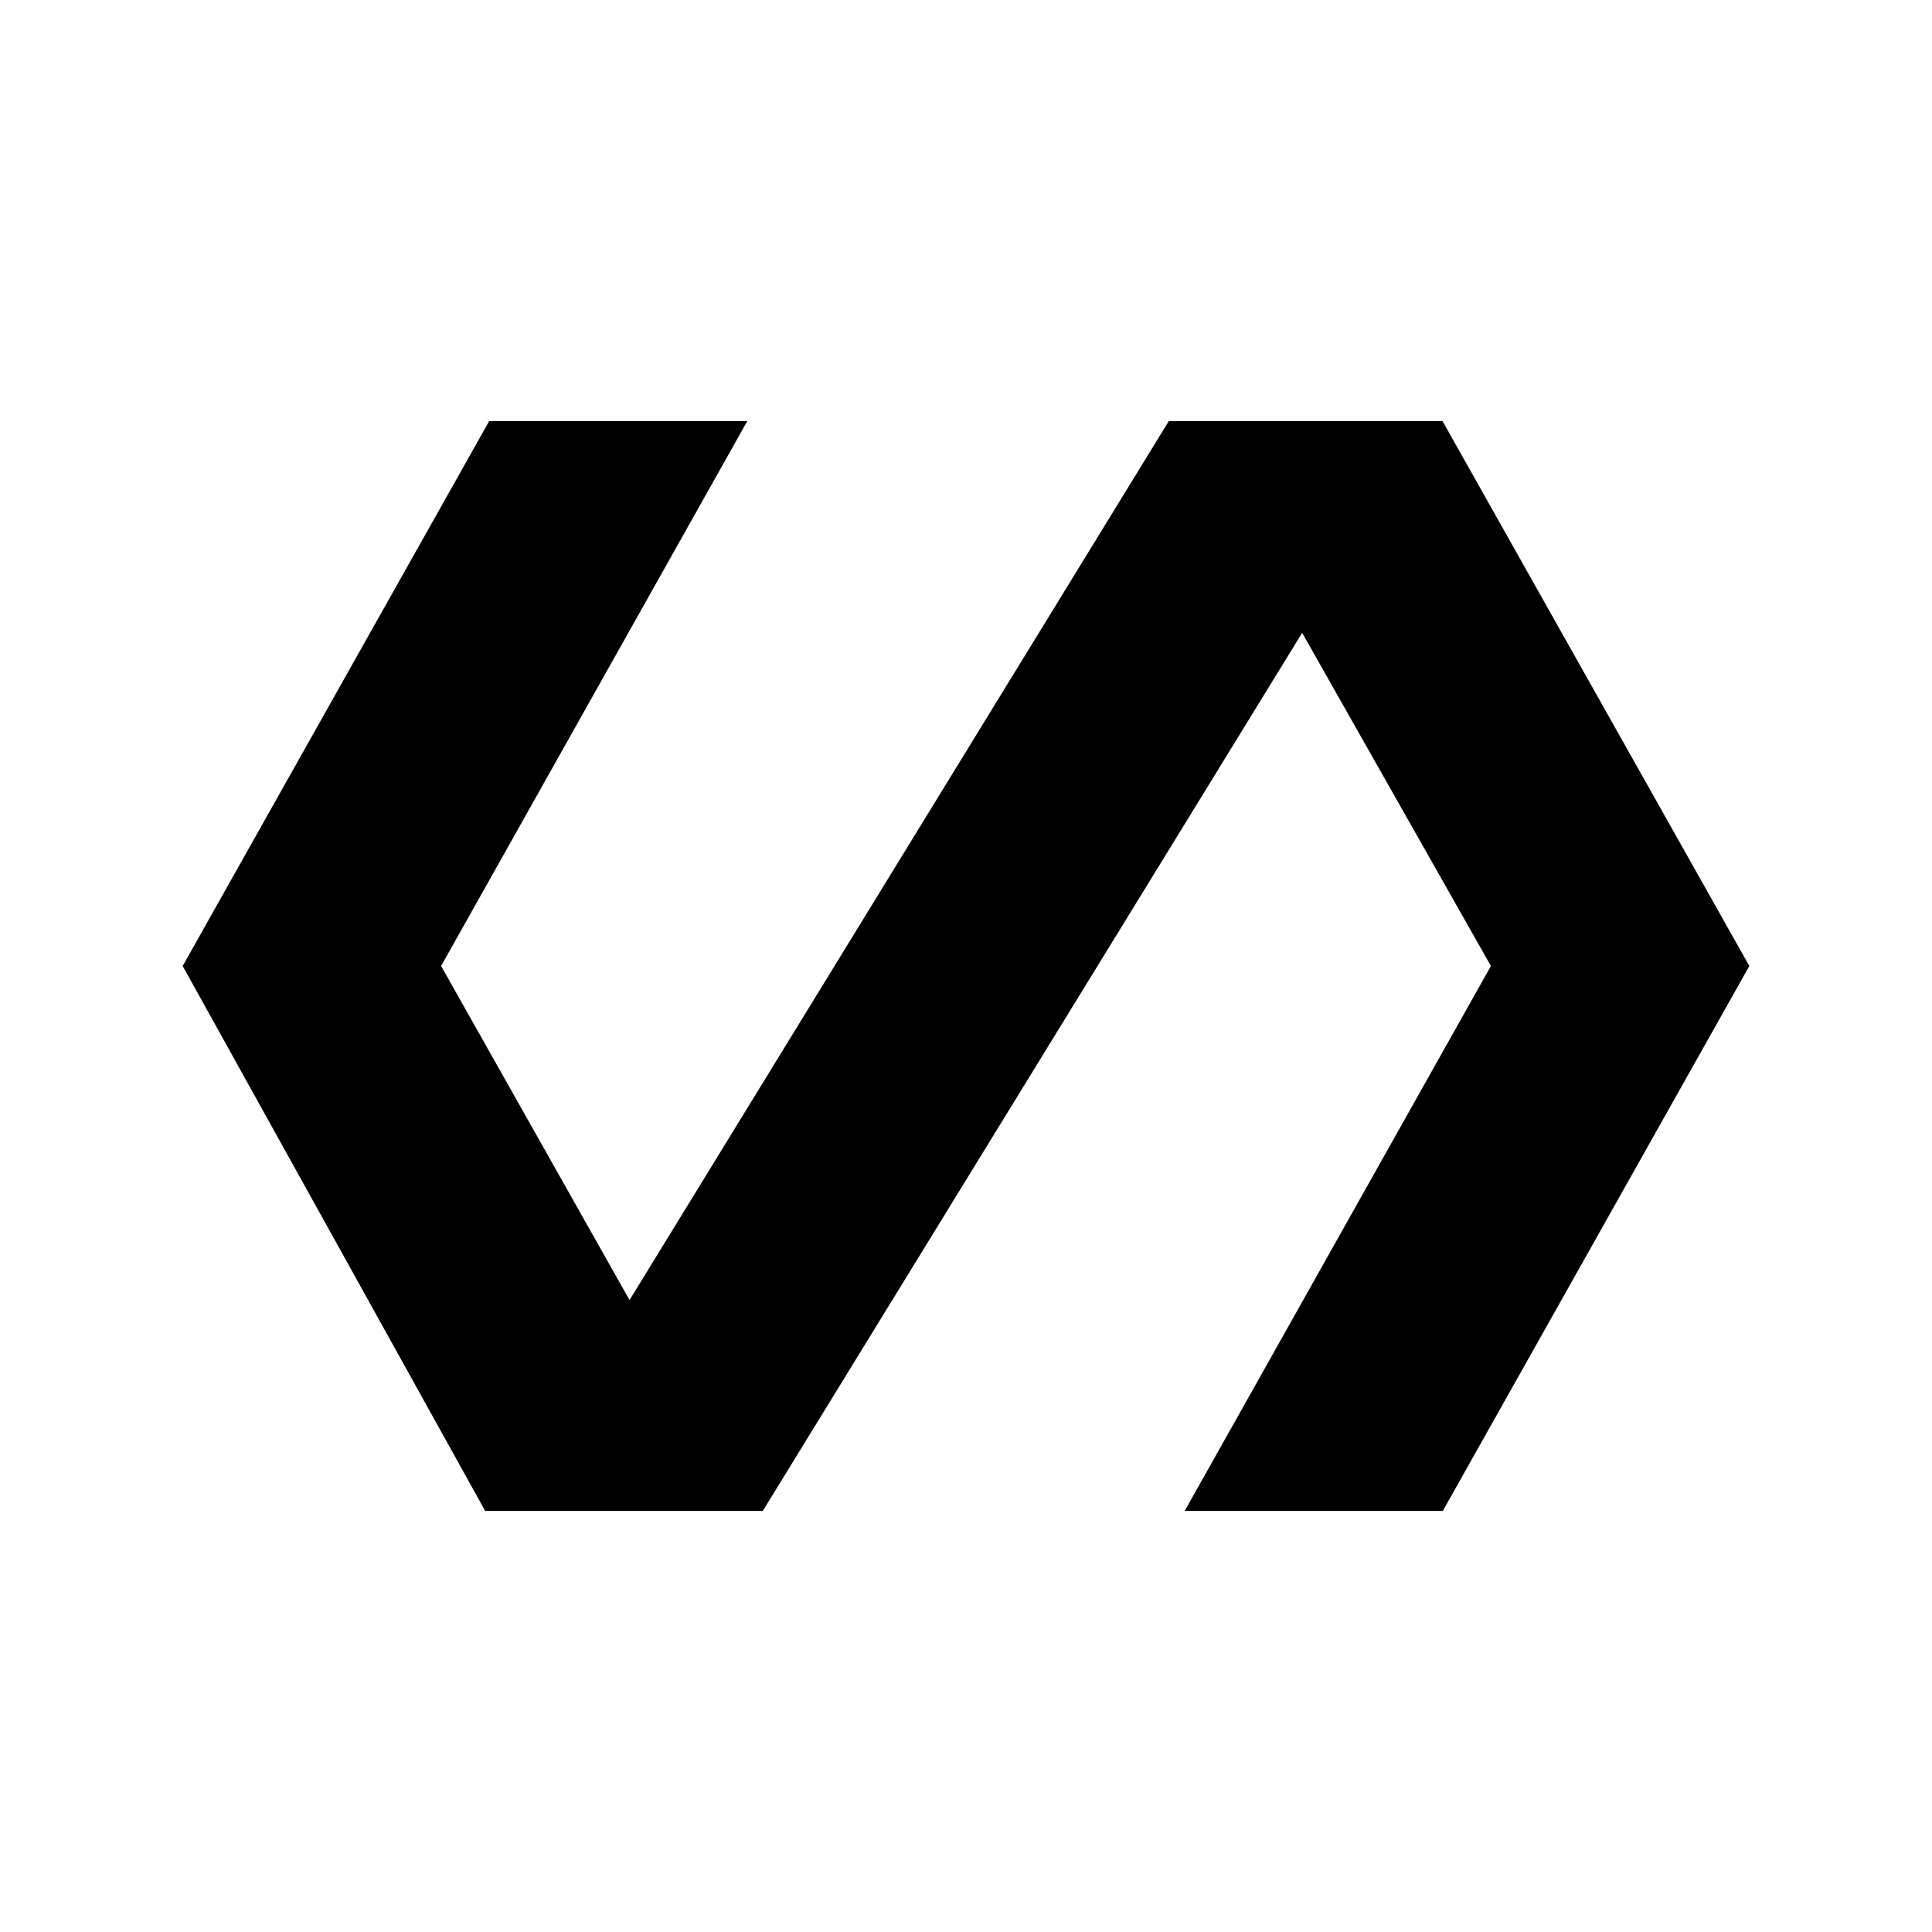 <svg xmlns="http://www.w3.org/2000/svg" height="40" viewBox="0 -960 960 960" width="40"><path d="M241.08-209.23 90.77-480l152.31-270.77h128.25L219.18-480l93.64 166 267.95-436.77h136L869.23-480 716.92-209.23H588.67L740.82-480l-93.79-165.54-268 436.31H241.08Z"/></svg>